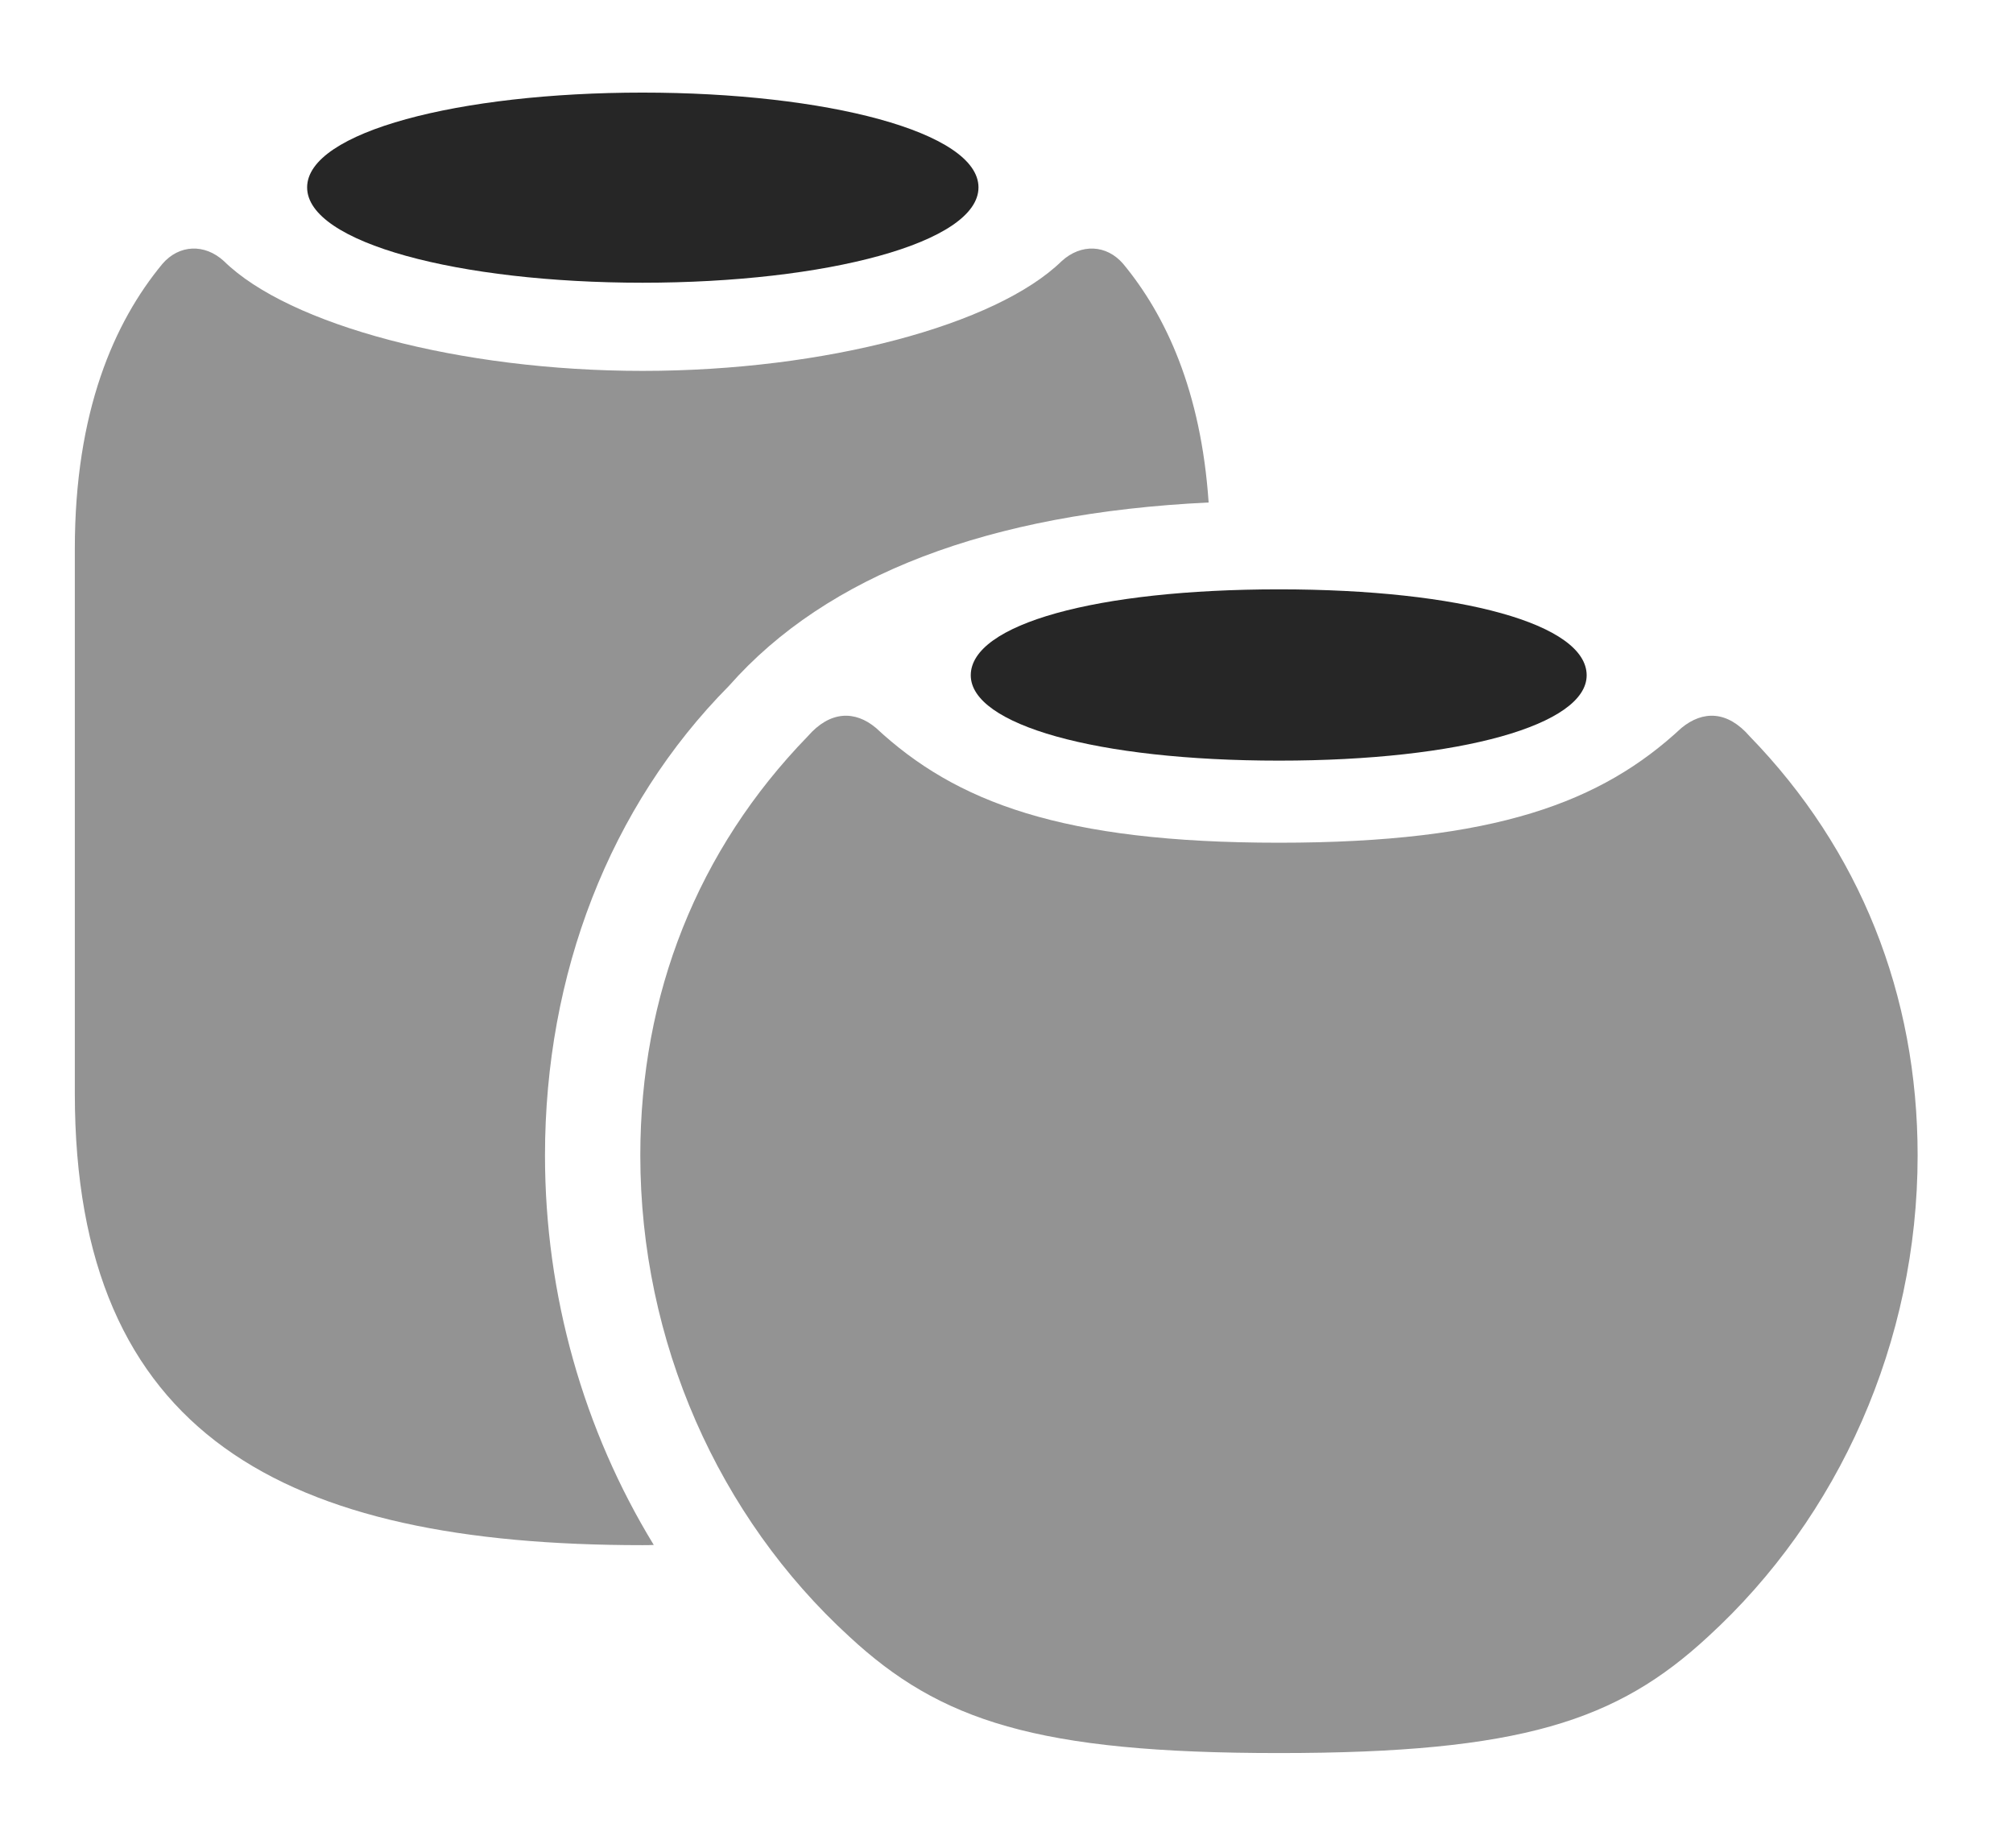 <?xml version="1.0" encoding="UTF-8"?>
<!--Generator: Apple Native CoreSVG 326-->
<!DOCTYPE svg
PUBLIC "-//W3C//DTD SVG 1.1//EN"
       "http://www.w3.org/Graphics/SVG/1.1/DTD/svg11.dtd">
<svg version="1.1" xmlns="http://www.w3.org/2000/svg" xmlns:xlink="http://www.w3.org/1999/xlink" viewBox="0 0 35.459 32.549">
 <g>
  <rect height="32.549" opacity="0" width="35.459" x="0" y="0"/>
  <path d="M19.785 4.648C20.535 5.554 21.156 6.885 21.29 8.851C17.42 9.036 14.566 10.126 12.842 12.08C10.732 14.209 9.6 17.168 9.6 20.352C9.6 22.814 10.281 25.192 11.516 27.213C11.454 27.217 11.386 27.217 11.318 27.217C5.01 27.217 1.318 25.293 1.318 19.258L1.318 9.668C1.318 7.246 2.012 5.674 2.861 4.648C3.154 4.307 3.604 4.287 3.945 4.6C5.088 5.723 8.105 6.533 11.318 6.533C14.541 6.533 17.549 5.723 18.701 4.6C19.043 4.287 19.492 4.307 19.785 4.648Z" fill="black" fill-opacity="0.425"/>
  <path d="M17.236 3.301C17.236 4.277 14.551 4.98 11.318 4.98C8.086 4.98 5.41 4.277 5.41 3.301C5.41 2.324 8.086 1.631 11.318 1.631C14.551 1.631 17.236 2.324 17.236 3.301Z" fill="black" fill-opacity="0.85"/>
  <path d="M22.529 30.879C26.797 30.879 28.486 30.312 30.088 28.828C32.393 26.719 33.779 23.633 33.779 20.352C33.779 17.52 32.764 14.971 30.82 12.969C30.43 12.52 30 12.51 29.619 12.822C28.213 14.131 26.338 14.844 22.529 14.844C18.711 14.844 16.836 14.131 15.43 12.822C15.059 12.51 14.619 12.52 14.229 12.969C12.285 14.971 11.279 17.52 11.279 20.352C11.279 23.633 12.656 26.719 14.961 28.828C16.562 30.312 18.262 30.879 22.529 30.879Z" fill="black" fill-opacity="0.425"/>
  <path d="M22.529 13.398C25.742 13.398 27.949 12.764 27.949 11.895C27.949 10.996 25.742 10.381 22.529 10.381C19.307 10.381 17.1 10.996 17.1 11.895C17.1 12.764 19.307 13.398 22.529 13.398Z" fill="black" fill-opacity="0.85"/>
 </g>
</svg>

